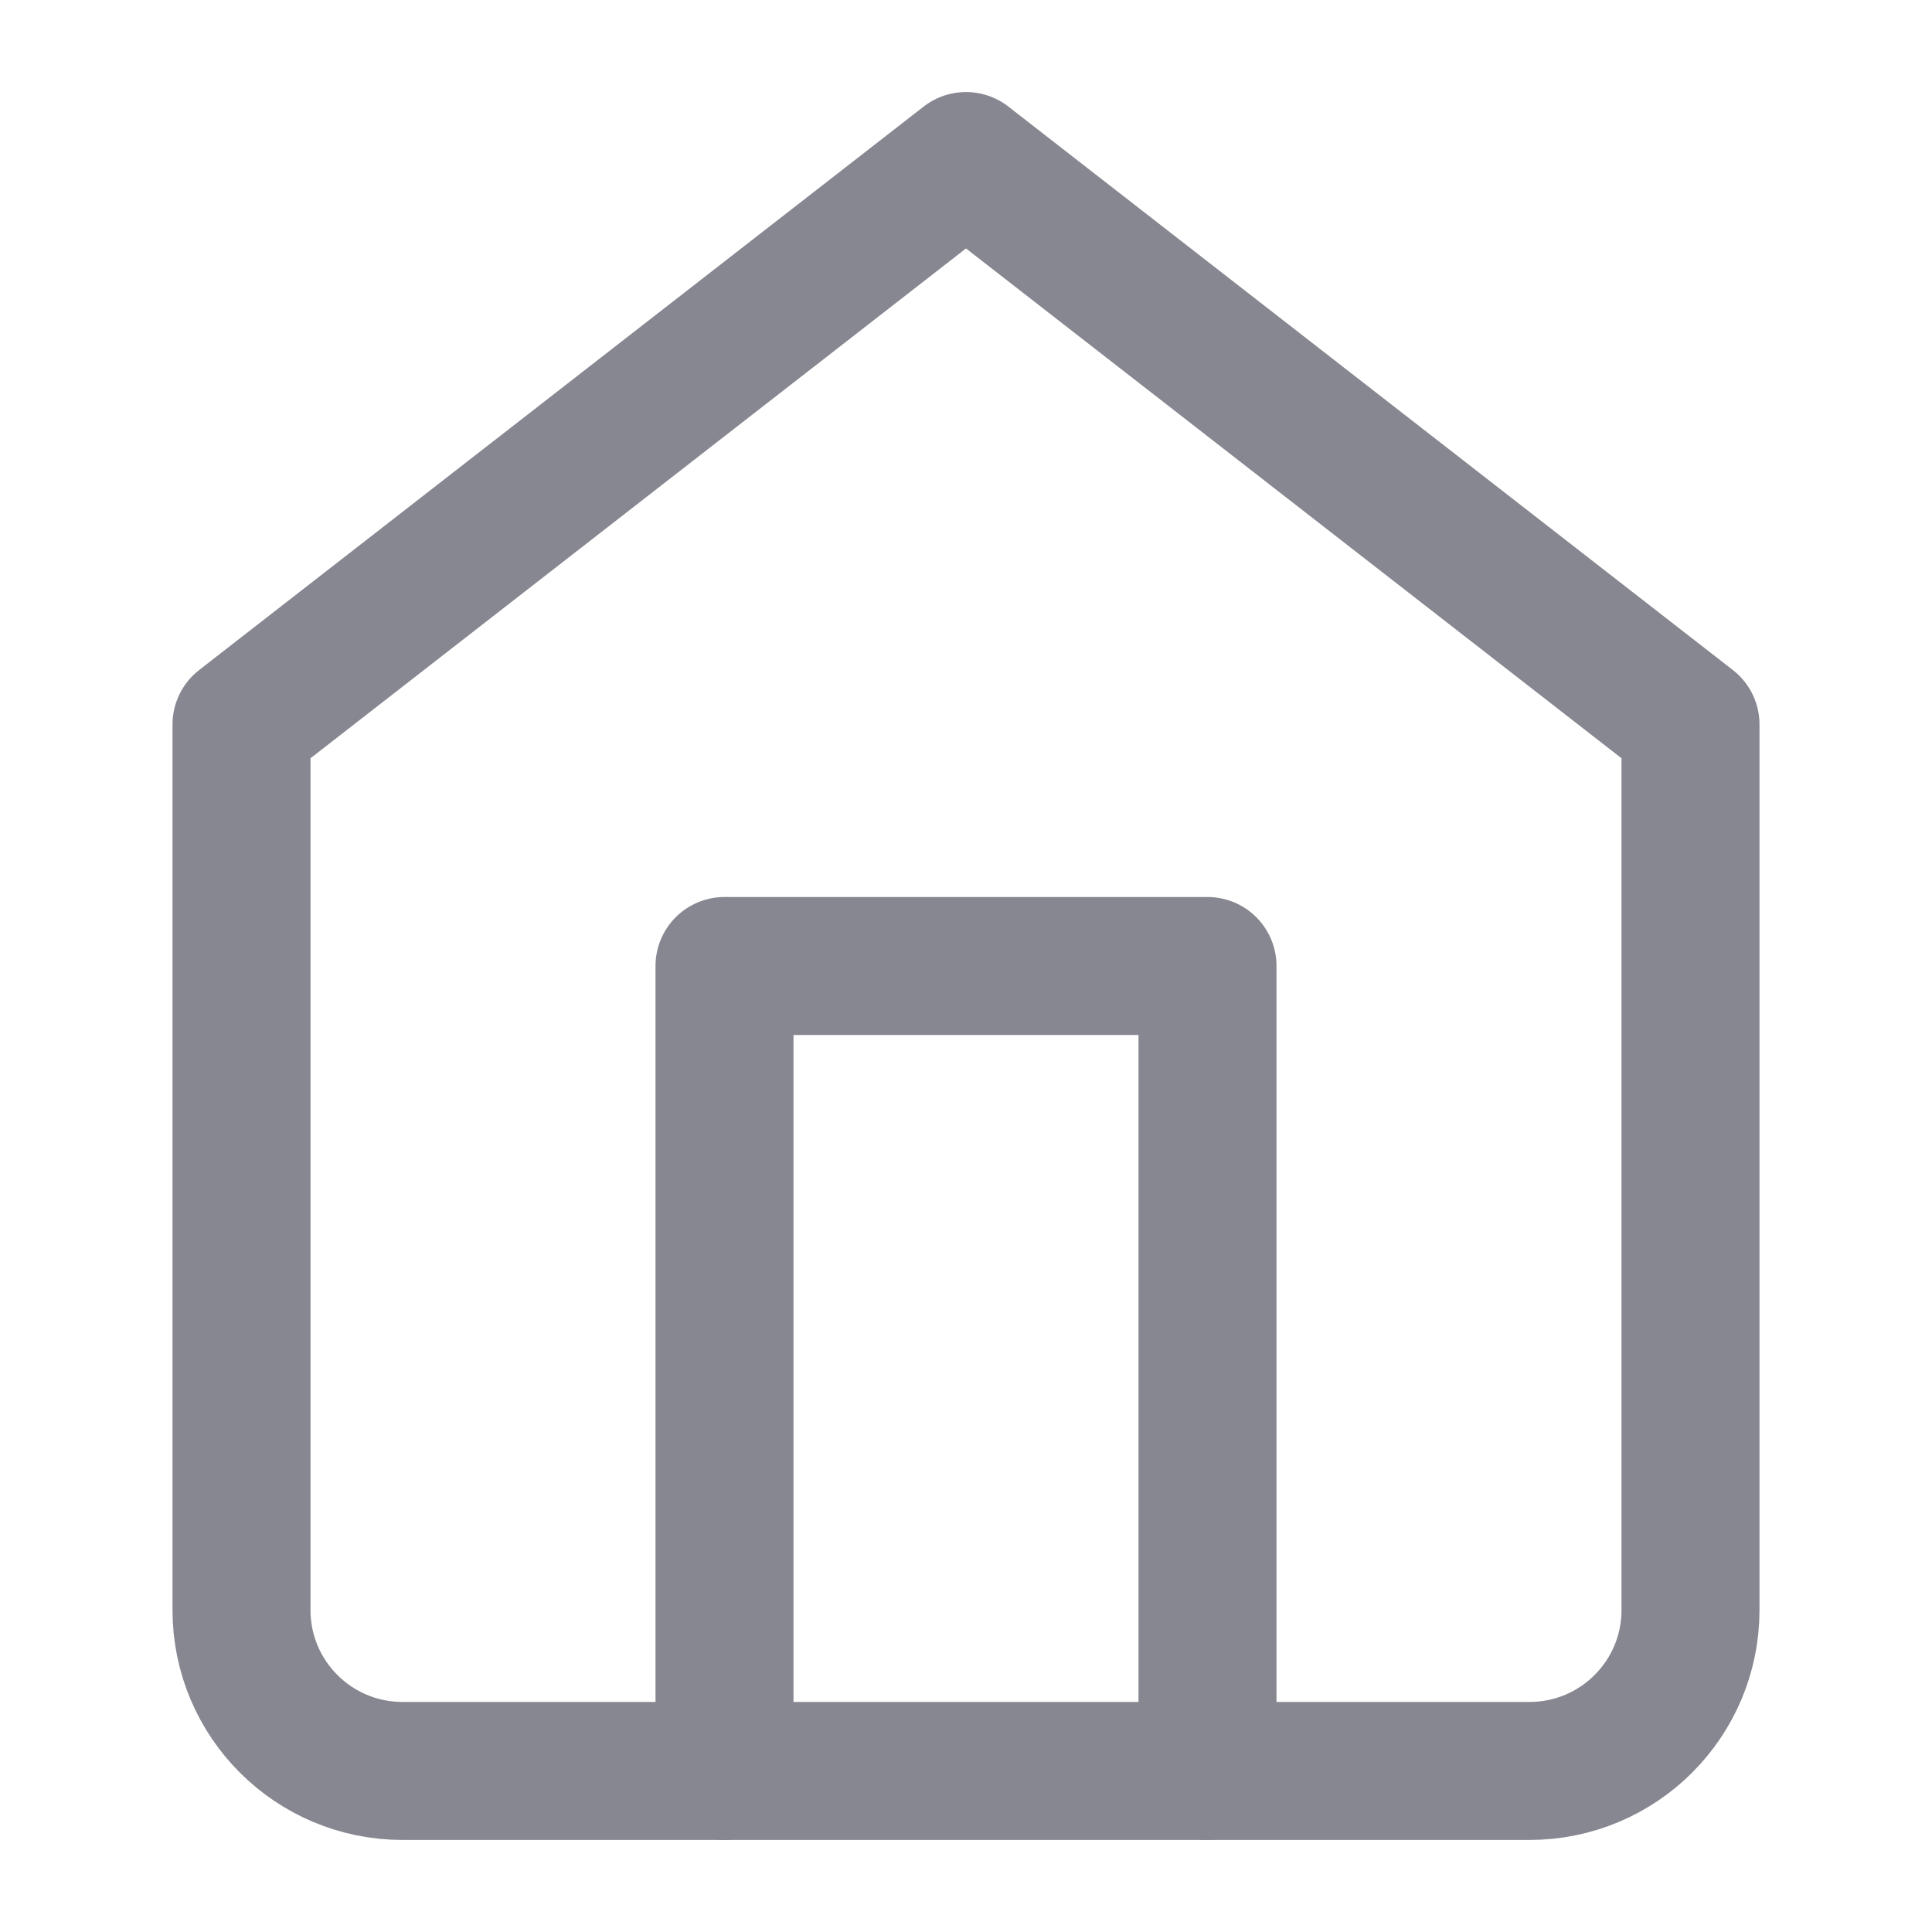 <svg width="14" height="14" viewBox="0 0 14 14" fill="none" xmlns="http://www.w3.org/2000/svg">
<g id="1. Line /  home">
<path id="Shape" fill-rule="evenodd" clip-rule="evenodd" d="M1.75 5.25L7 1.167L12.25 5.25V11.667C12.25 12.311 11.728 12.833 11.083 12.833H2.917C2.272 12.833 1.75 12.311 1.75 11.667V5.25Z" stroke="#878791" stroke-linecap="round" stroke-linejoin="round"/>
<path id="Shape_2" d="M5.25 12.833V7H8.75V12.833" stroke="#878791" stroke-linecap="round" stroke-linejoin="round"/>
</g>
</svg>
